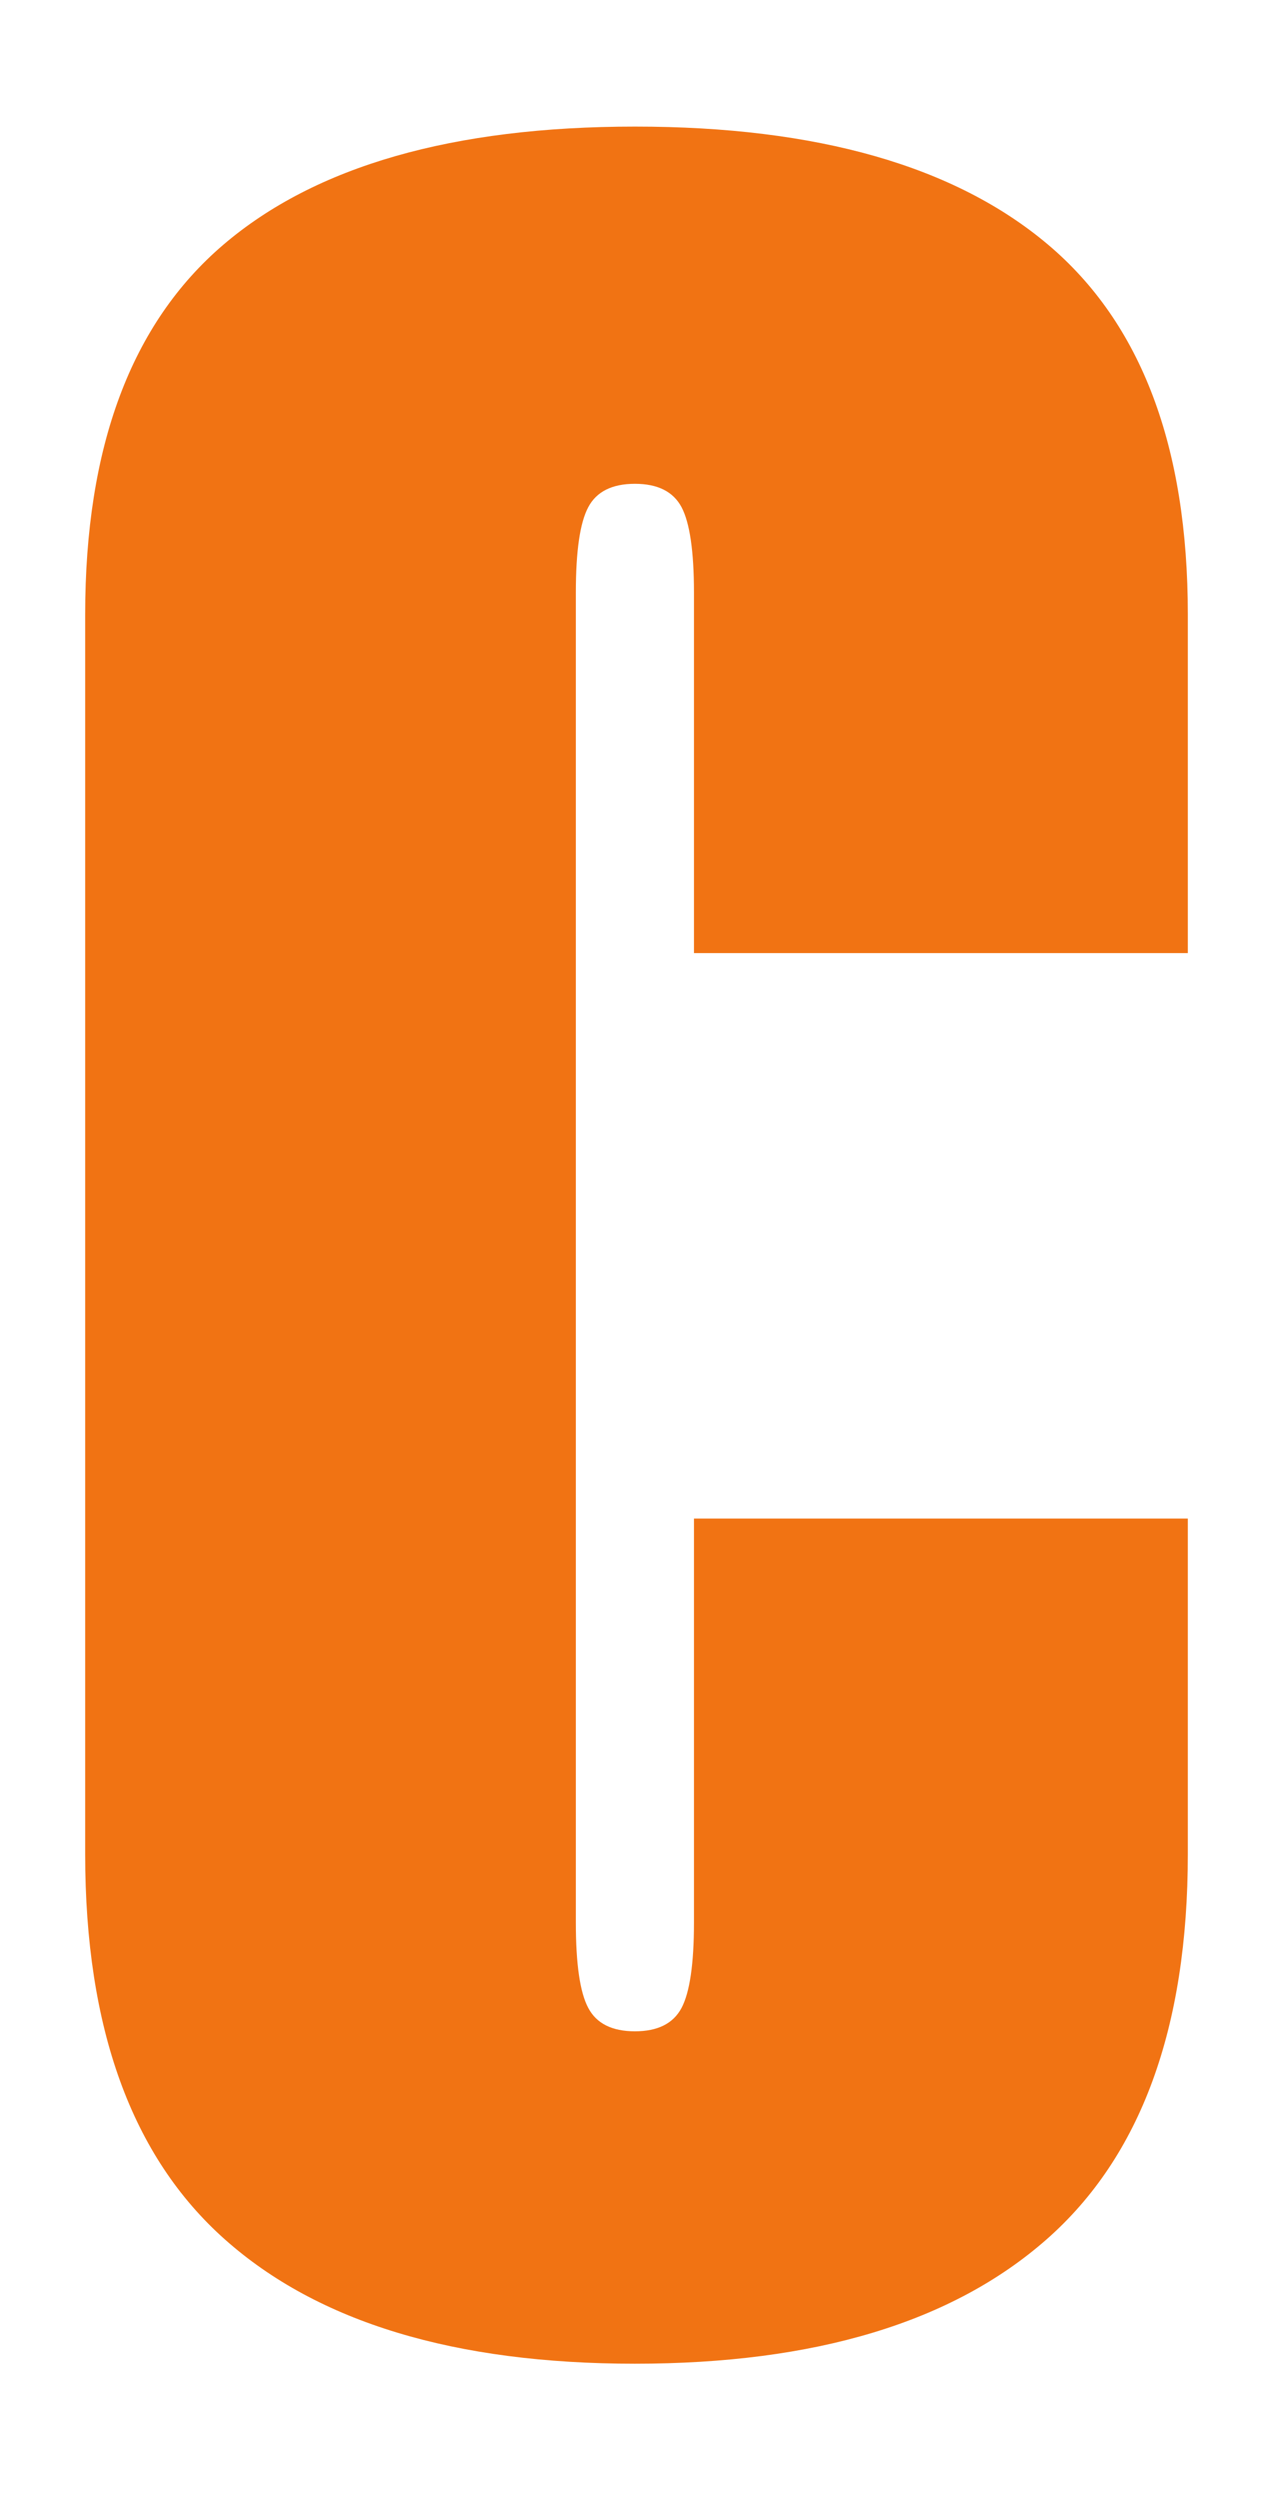 <?xml version="1.0" encoding="UTF-8"?>
<svg id="Layer_1" data-name="Layer 1" xmlns="http://www.w3.org/2000/svg" viewBox="0 0 136 267">
  <defs>
    <style>
      .cls-1 {
        fill: #f17313;
      }
    </style>
  </defs>
  <path class="cls-1" d="M126.9,162.18v35.84c0,18.58-5.03,32.3-15.1,41.15-10.07,8.85-24.72,13.27-43.97,13.27s-33.85-4.42-43.8-13.27c-9.96-8.85-14.93-22.56-14.93-41.15V65.62c0-17.92,4.92-31.08,14.77-39.49,9.84-8.4,24.5-12.61,43.97-12.61s34.18,4.21,44.13,12.61c9.96,8.41,14.93,21.57,14.93,39.49v36.17h-52.76V63.29c0-4.42-.45-7.47-1.33-9.13-.89-1.66-2.55-2.49-4.98-2.49s-4.1,.83-4.98,2.49c-.89,1.66-1.33,4.7-1.33,9.13V205.32c0,4.43,.44,7.47,1.33,9.13,.88,1.66,2.54,2.49,4.98,2.49s4.09-.83,4.98-2.49c.88-1.66,1.33-4.7,1.33-9.13v-43.14h52.76Z"/>
</svg>